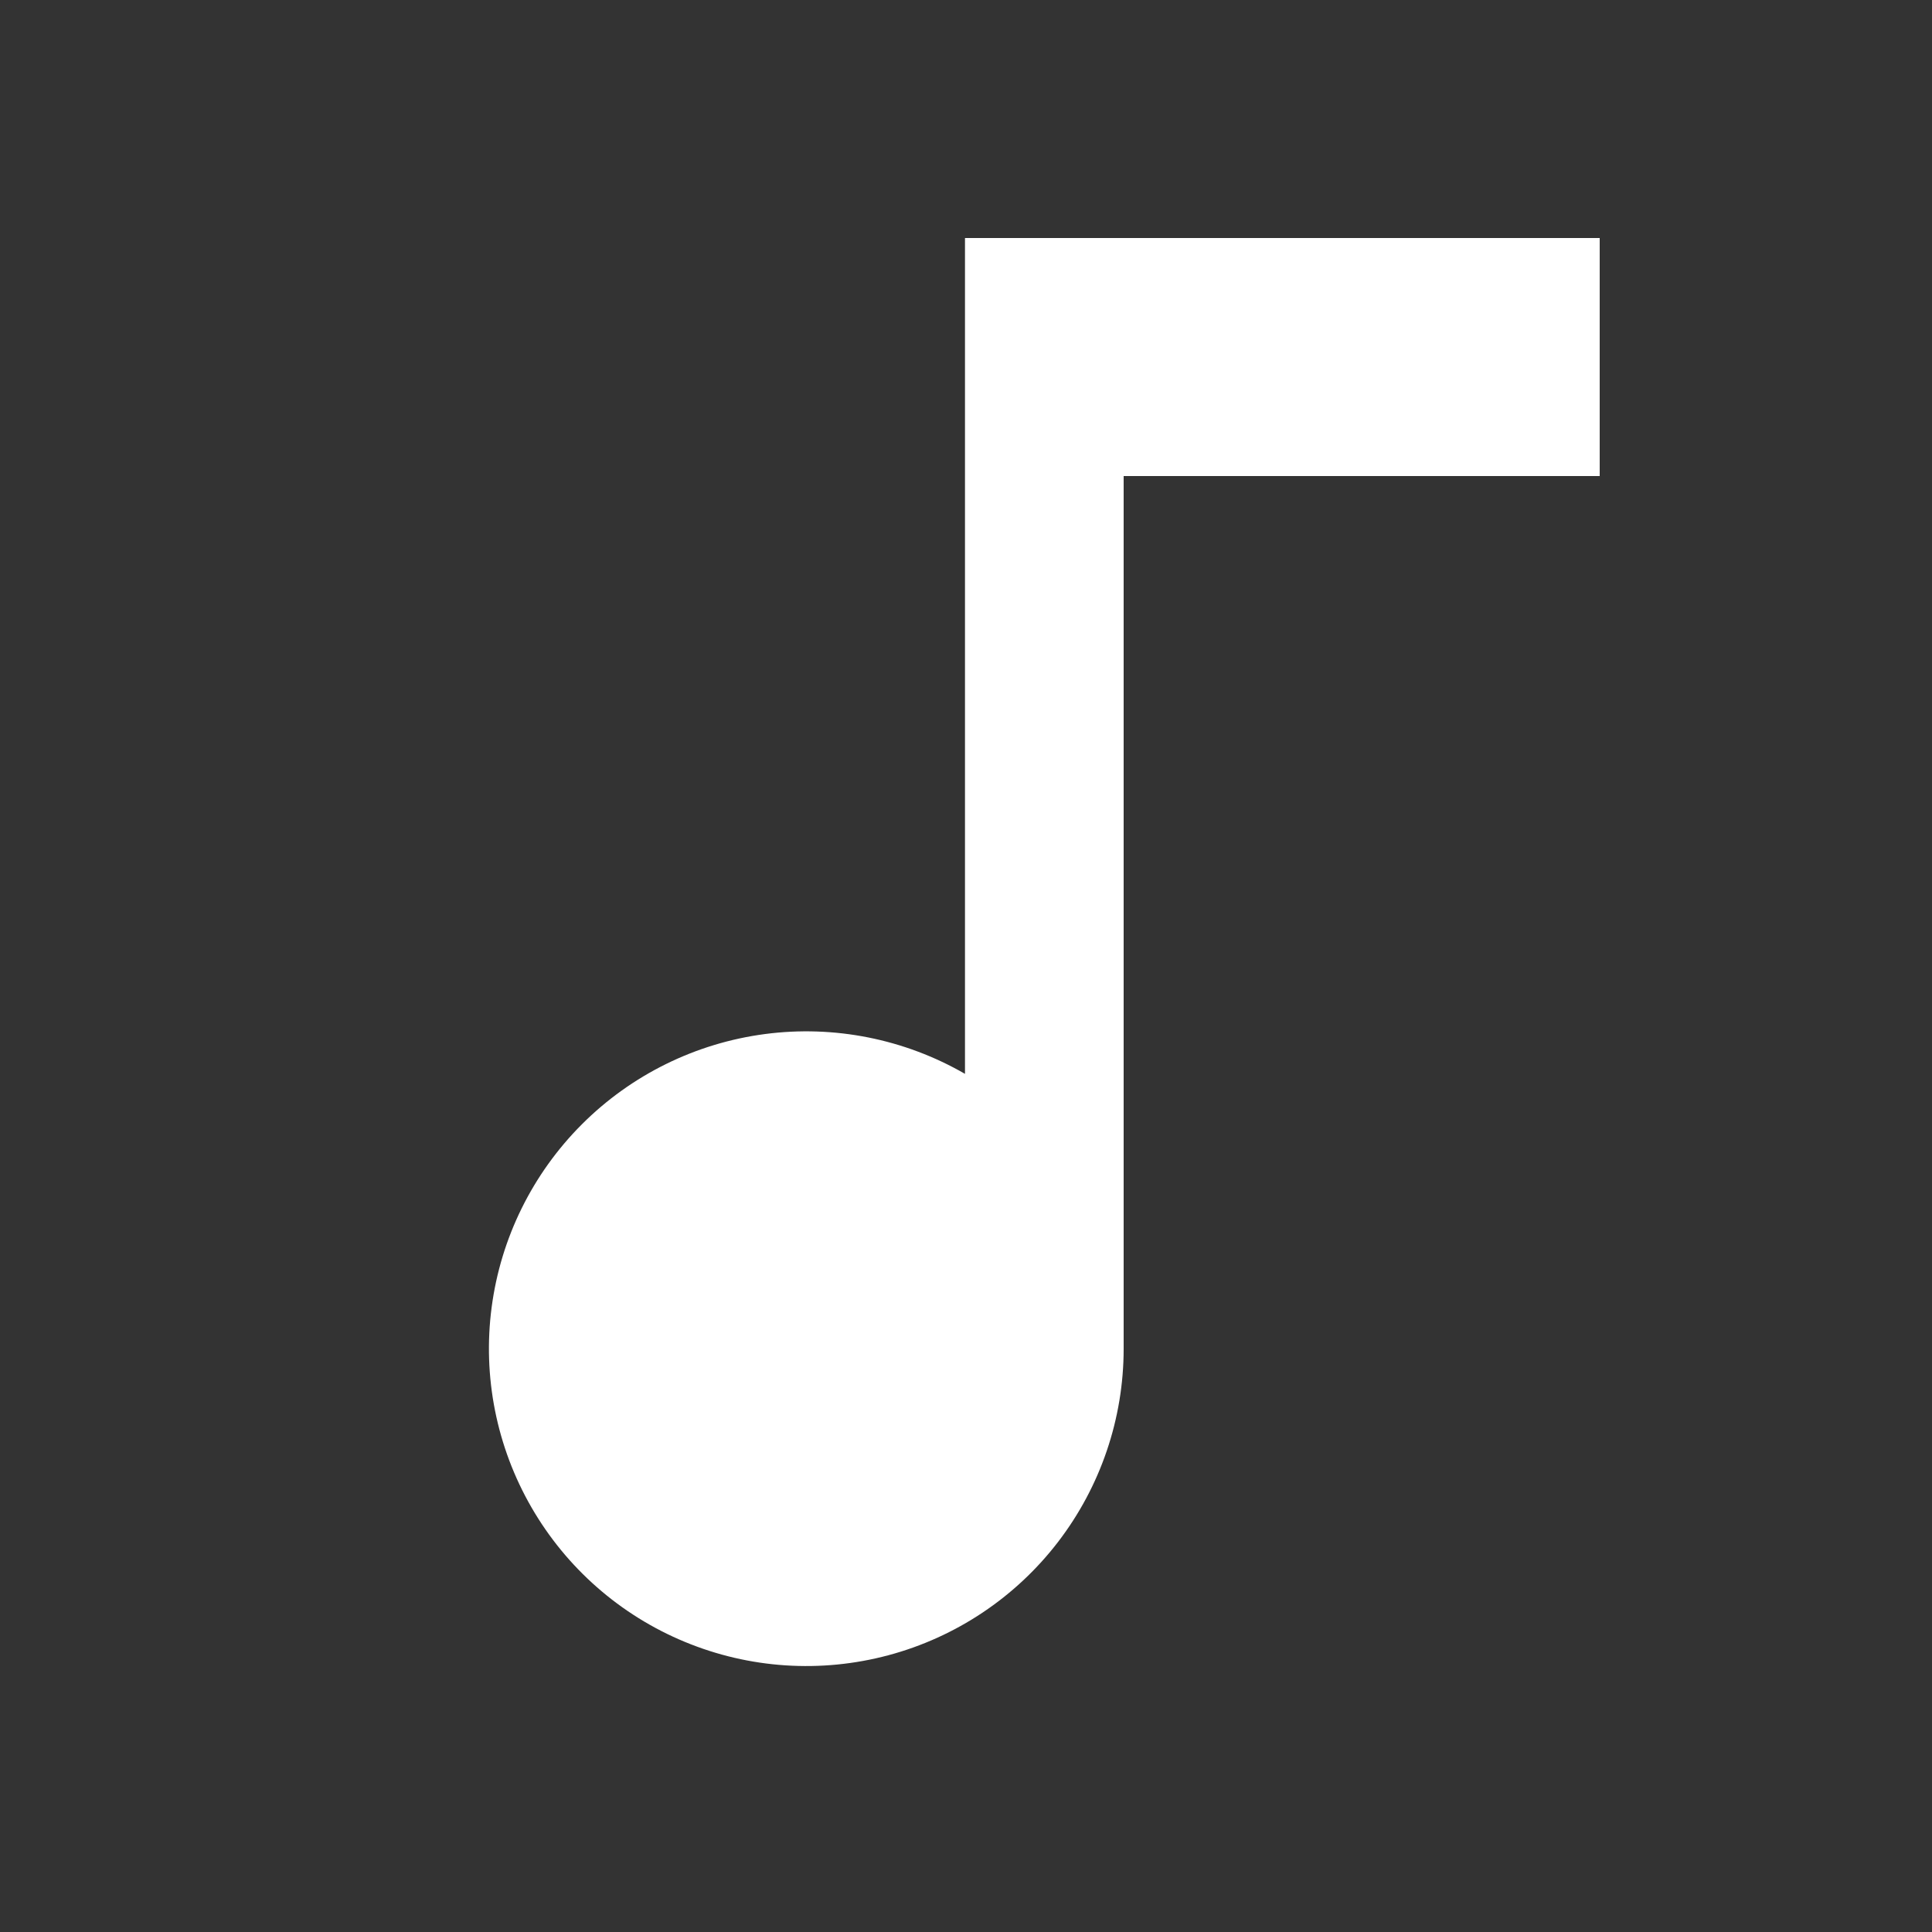 <svg width="40" height="40" viewBox="0 0 40 40" fill="none" xmlns="http://www.w3.org/2000/svg">
<rect x="0" y="0" width="40" height="40" fill="#333333" stroke="none"/>
<path d="M19.979 22.233V4.928H33.12V9.856H23.264V27.925C23.264 29.371 22.786 30.777 21.906 31.924C21.025 33.072 19.79 33.896 18.393 34.27C16.996 34.644 15.514 34.547 14.178 33.993C12.842 33.44 11.726 32.461 11.003 31.208C10.28 29.955 9.99 28.499 10.179 27.065C10.368 25.631 11.025 24.3 12.048 23.277C13.071 22.254 14.402 21.598 15.836 21.409C17.27 21.22 18.726 21.51 19.979 22.233Z" fill="white"/>
</svg>
